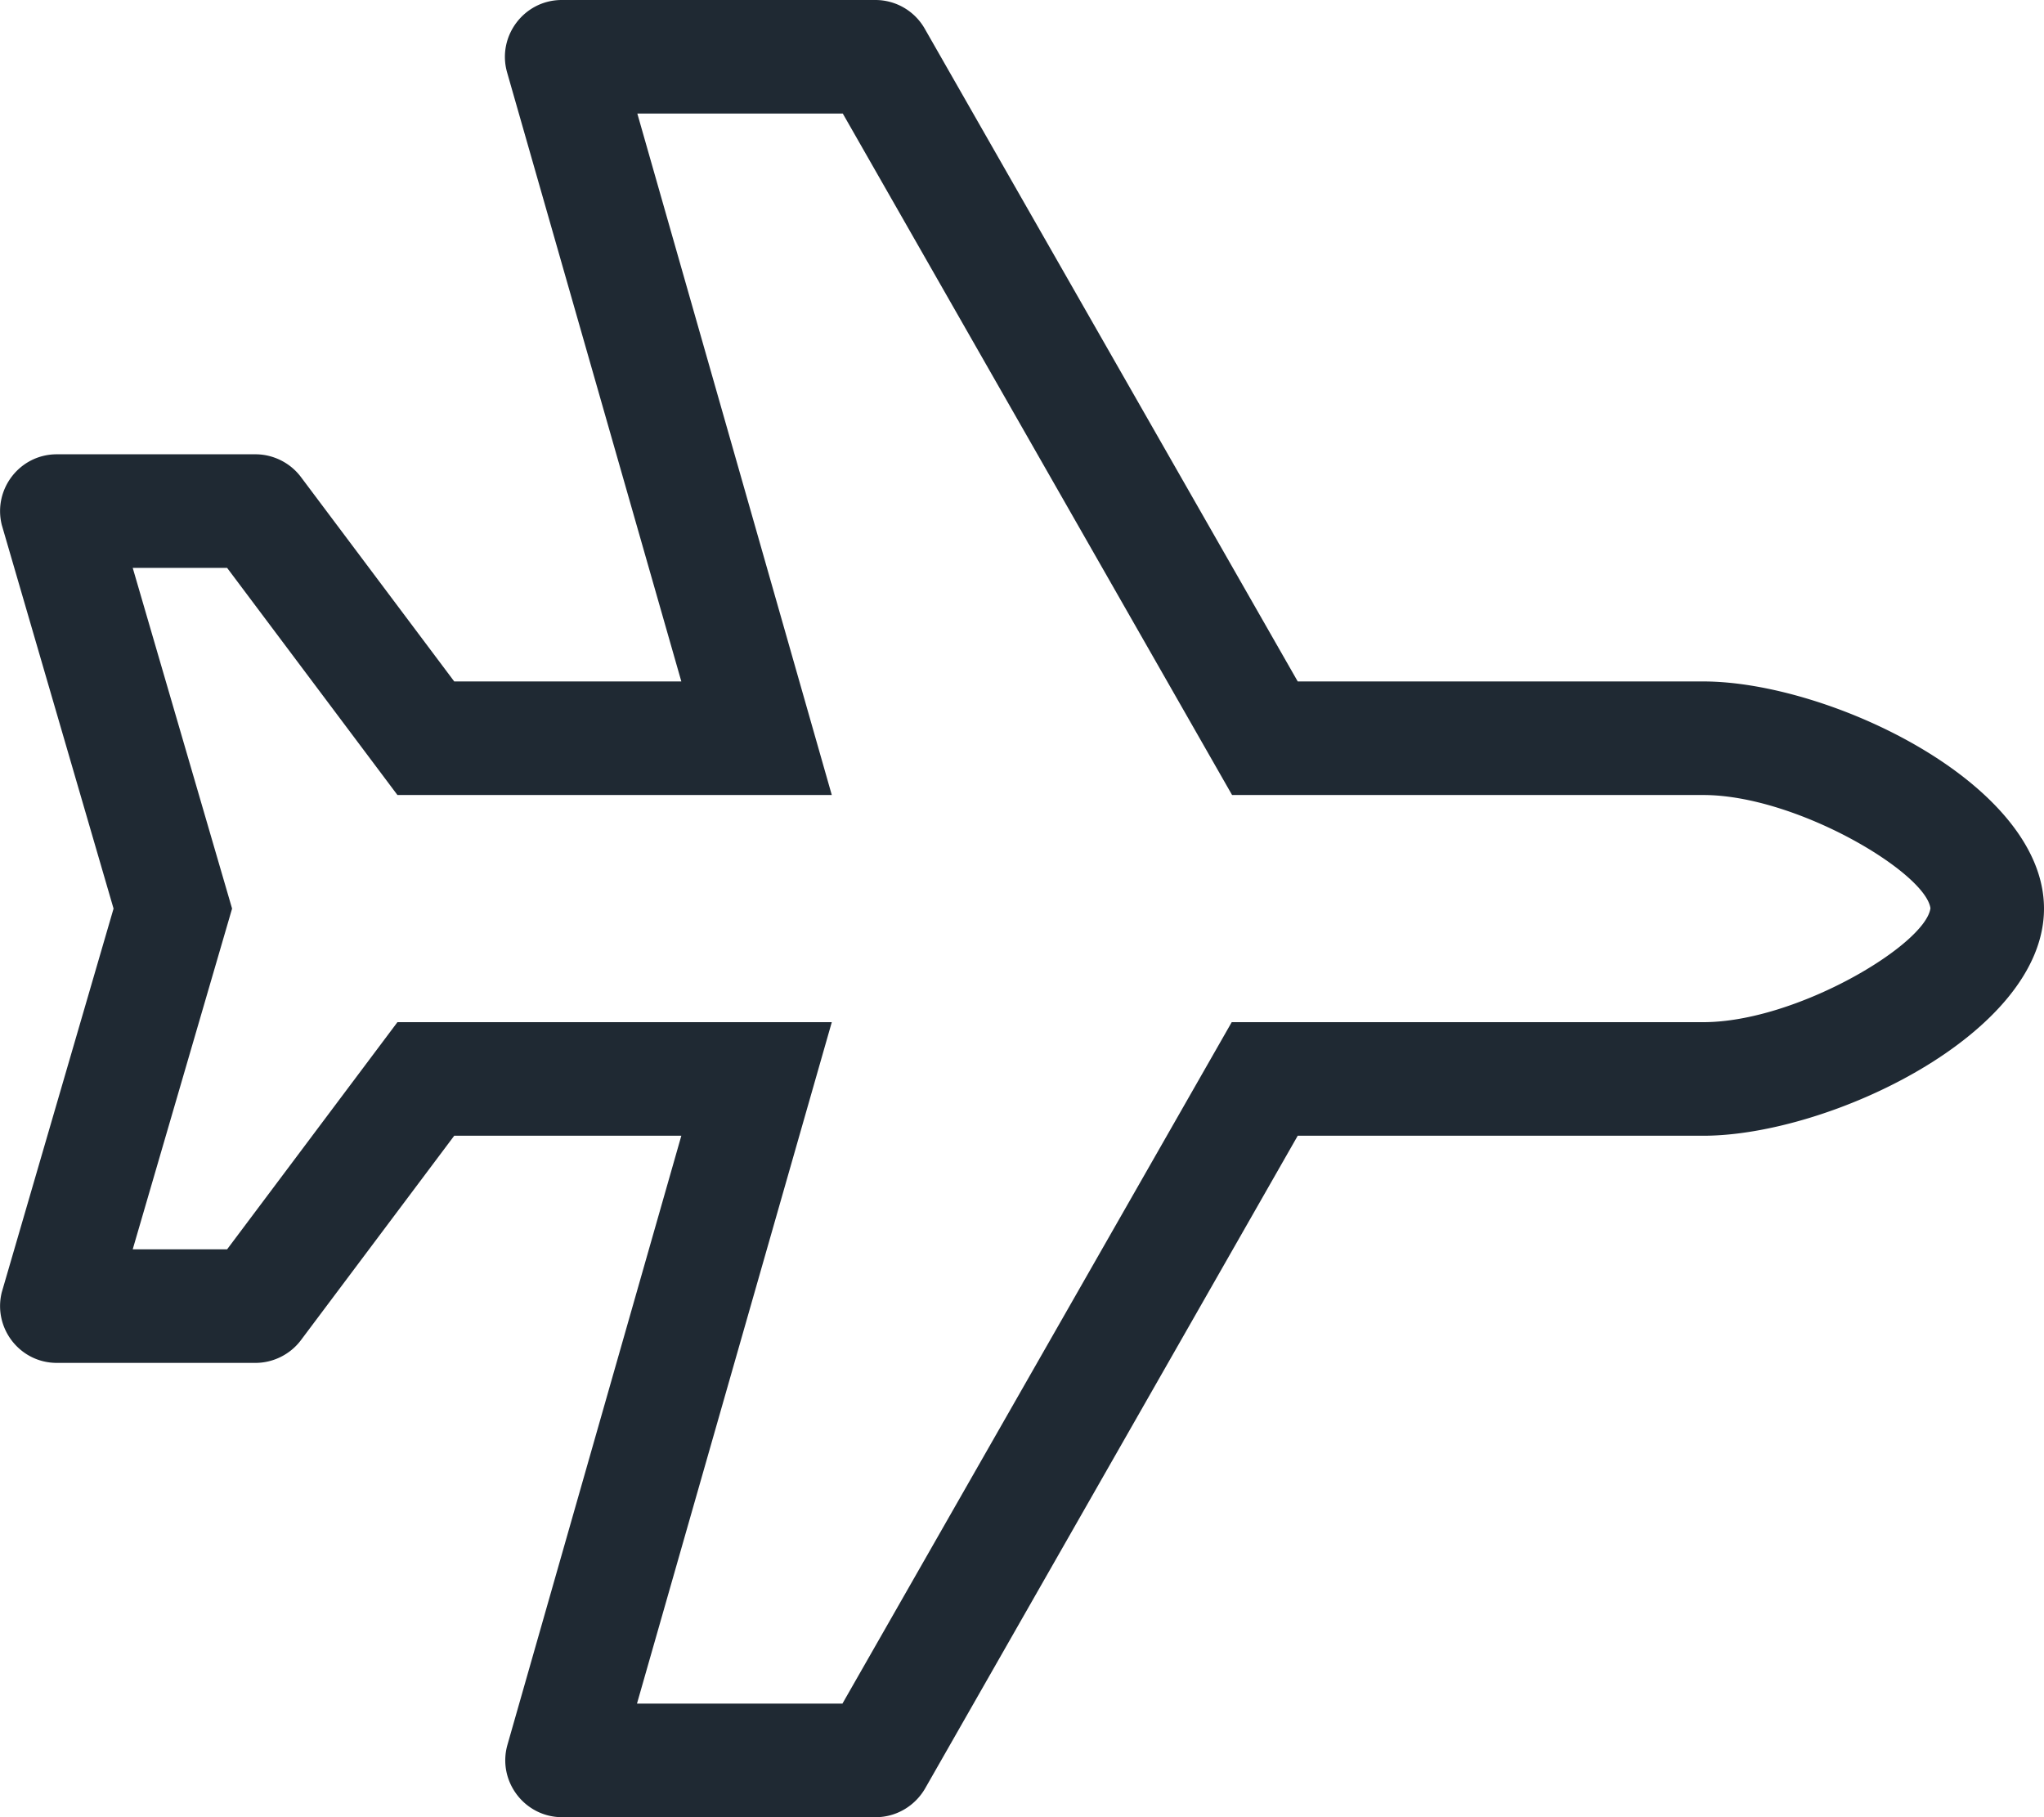 <svg xmlns="http://www.w3.org/2000/svg" viewBox="0 0 576 512"><!--!Font Awesome Pro 6.6.0 by @fontawesome - https://fontawesome.com License - https://fontawesome.com/license (Commercial License) Copyright 2024 Fonticons, Inc.--><path fill="#1f2933" d="M480 192H365.7L260.6 8.1A16 16 0 0 0 246.7 0h-88.4c-10.6 0-18.3 10.2-15.4 20.4L192 192h-64l-43.2-57.6c-3-4-7.8-6.4-12.8-6.4H16C5.6 128-2 137.8 .5 147.9L32 256 .5 364.1C-2 374.2 5.6 384 16 384H72c5 0 9.8-2.4 12.8-6.4L128 320h64l-49 171.6c-2.9 10.2 4.8 20.4 15.4 20.4h88.4c5.7 0 11-3.1 13.9-8.1L365.7 320H480c35.4 0 96-28.7 96-64s-60.7-64-96-64zm0 96H347.1L237.4 480h-57.9l54.9-192H112l-48 64H37.4l28-96-28-96H64l48 64h122.4L179.6 32h57.9l109.7 192H480c26.2 0 62.6 21.8 64 31.9-1.4 10.3-37.8 32.1-64 32.1z"/></svg>